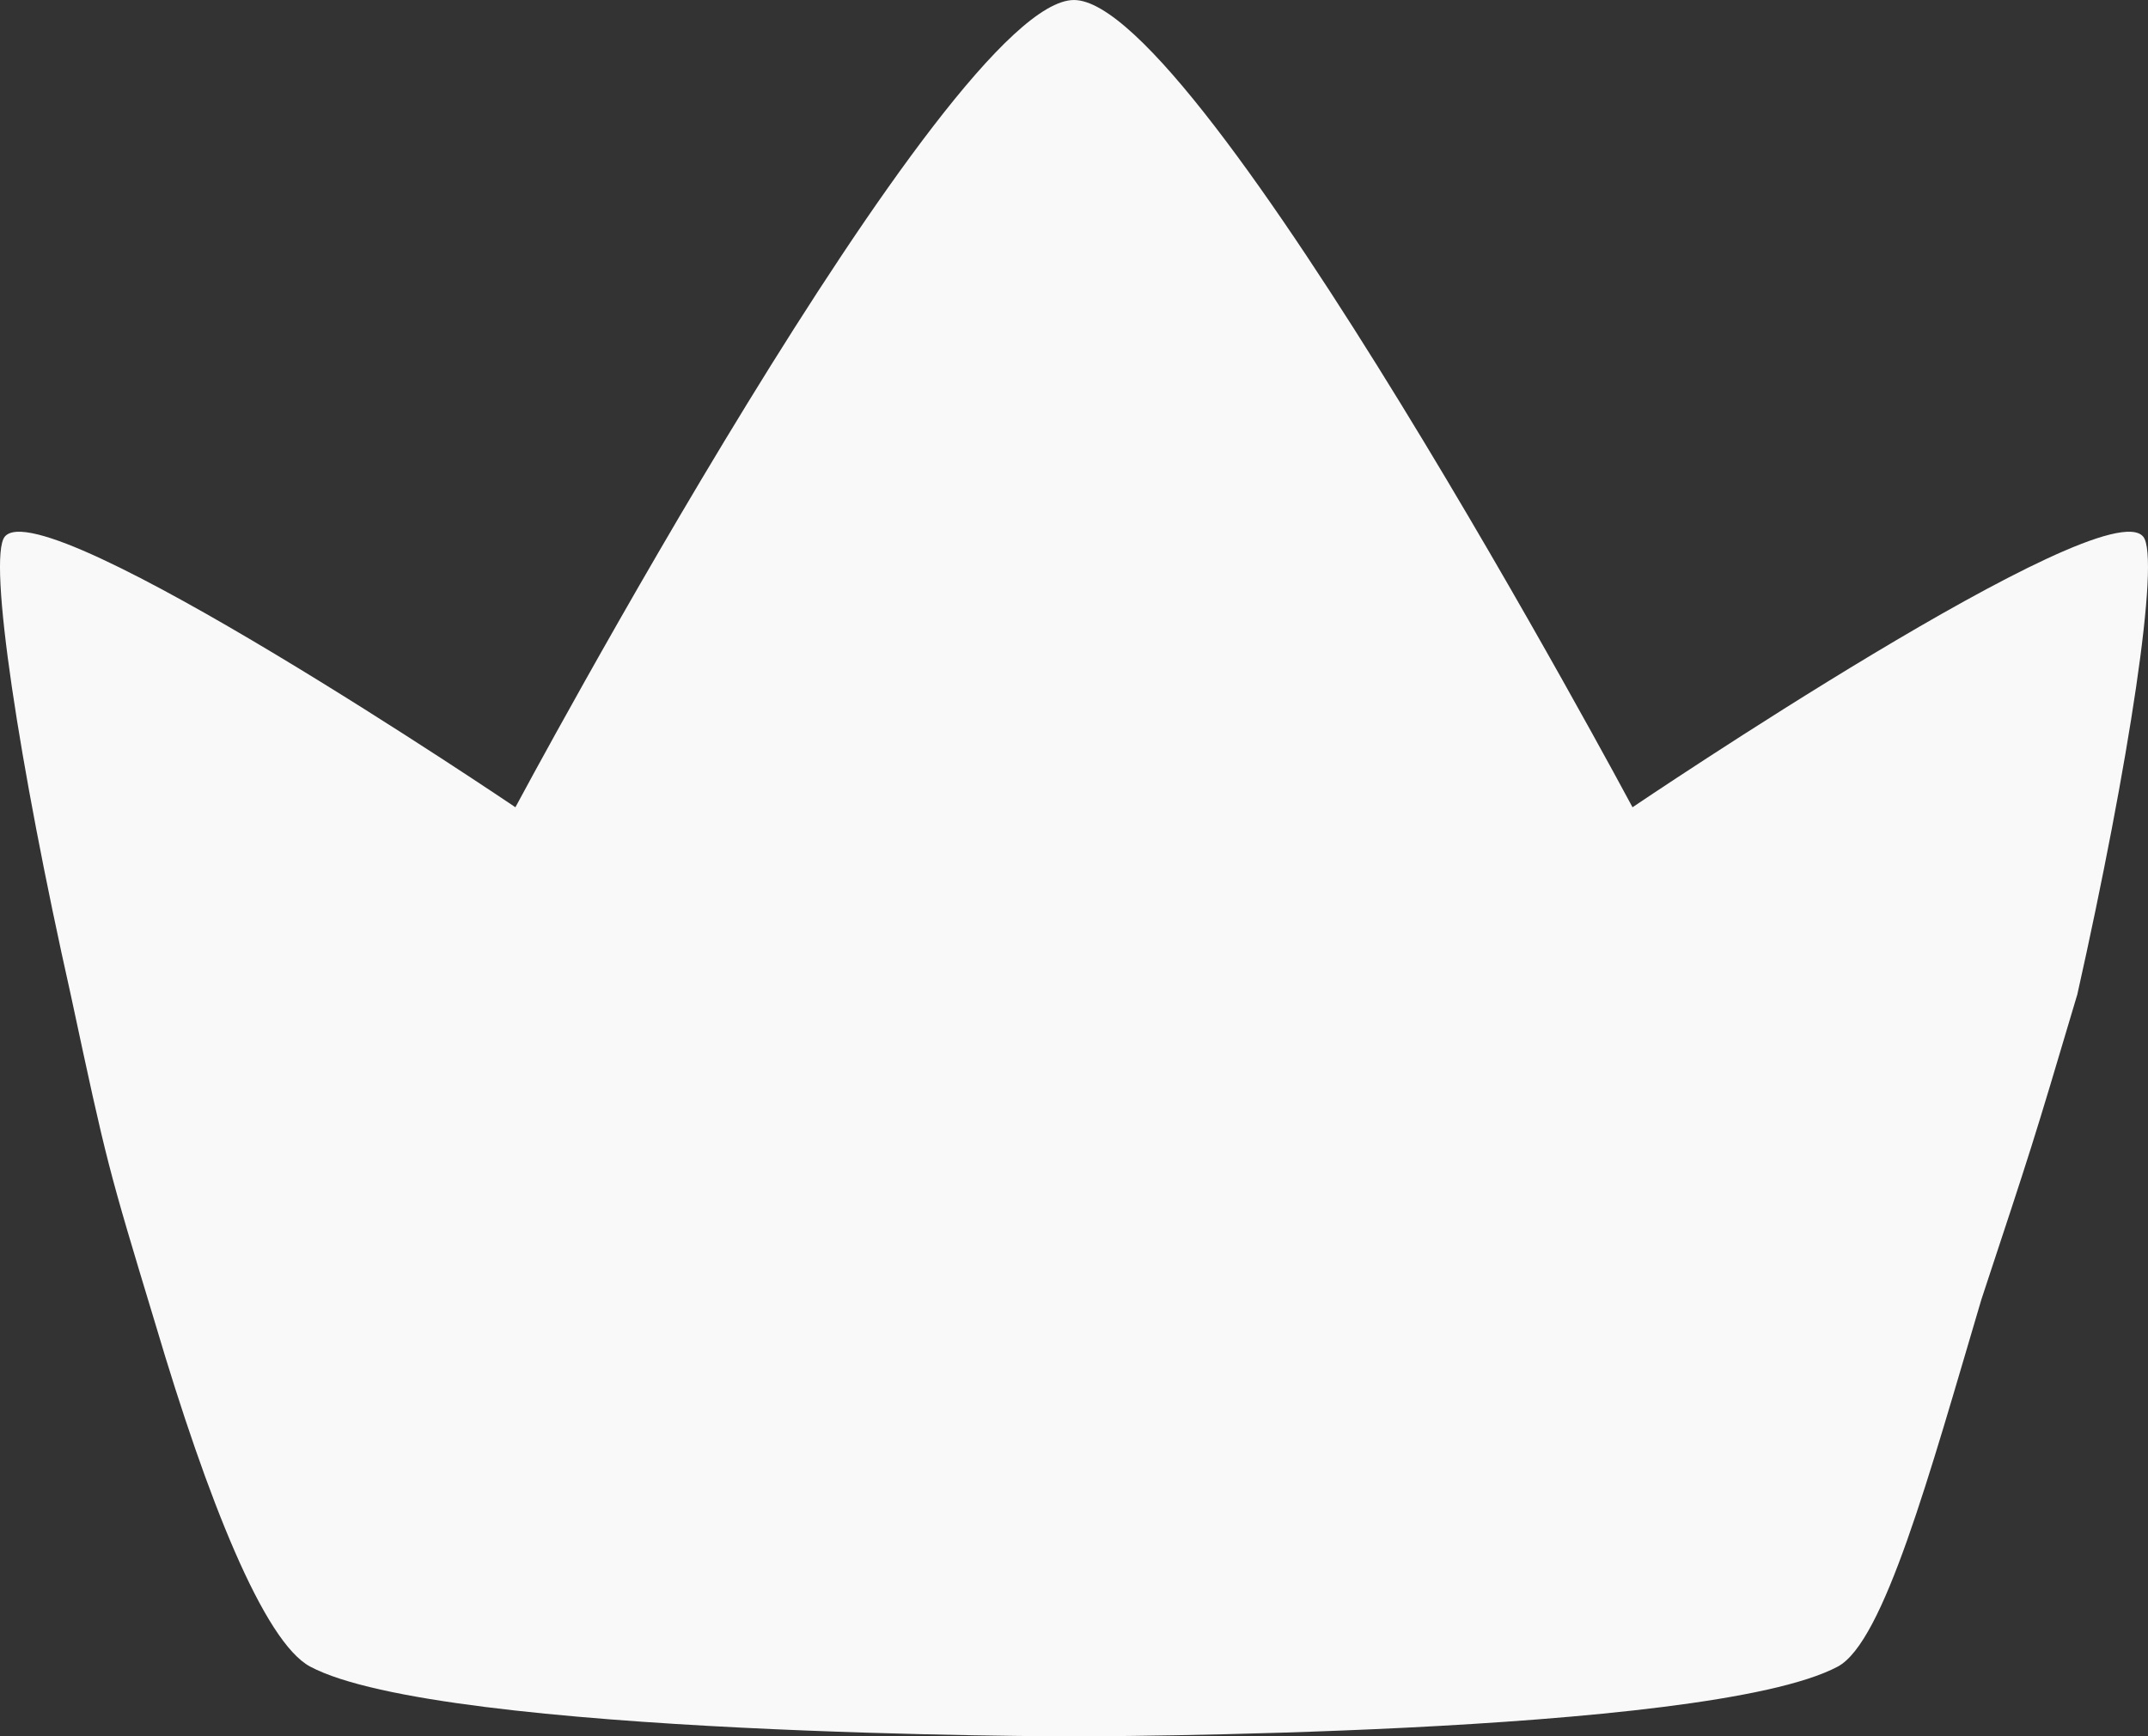 <?xml version="1.0" encoding="UTF-8" standalone="no"?>
<!-- Created with Inkscape (http://www.inkscape.org/) -->

<svg
   width="30.715mm"
   height="24.836mm"
   viewBox="0 0 30.715 24.836"
   version="1.1"
   id="svg1"
   xmlns="http://www.w3.org/2000/svg"
   xmlns:svg="http://www.w3.org/2000/svg">
  <rect x="0" y="0" width="30.715" height="24.836" fill="#333333" stroke="none"/>
  <defs
     id="defs1" />
  <g
     id="layer1"
     transform="translate(-0.003,1.714861e-4)">
    <path
       id="path20"
       d="m 29.704,14.234 c -0.649,2.186 -0.646,2.163 -1.369,4.354 -0.744,2.512 -1.394,4.896 -2.053,5.249 -1.873,0.998 -10.922,0.998 -10.922,0.998 0,0 -9.049,0 -10.922,-0.998 -0.66,-0.353 -1.468,-2.385 -2.212,-4.897 -0.683,-2.256 -0.691,-2.281 -1.21,-4.706 -0.741,-3.306 -1.192,-6.255 -0.945,-6.558 0.561,-0.688 7.302,3.87 7.302,3.87 0,0 6.177,-11.546 7.987,-11.546 1.81,0 7.987,11.546 7.987,11.546 0,0 6.742,-4.558 7.303,-3.87 0.247,0.303 -0.205,3.253 -0.945,6.558"
       style="display:inline;fill:#f9f9f9;fill-opacity:1;fill-rule:nonzero;stroke:none;stroke-width:0.035;stroke-dasharray:none" />
  </g>
</svg>

